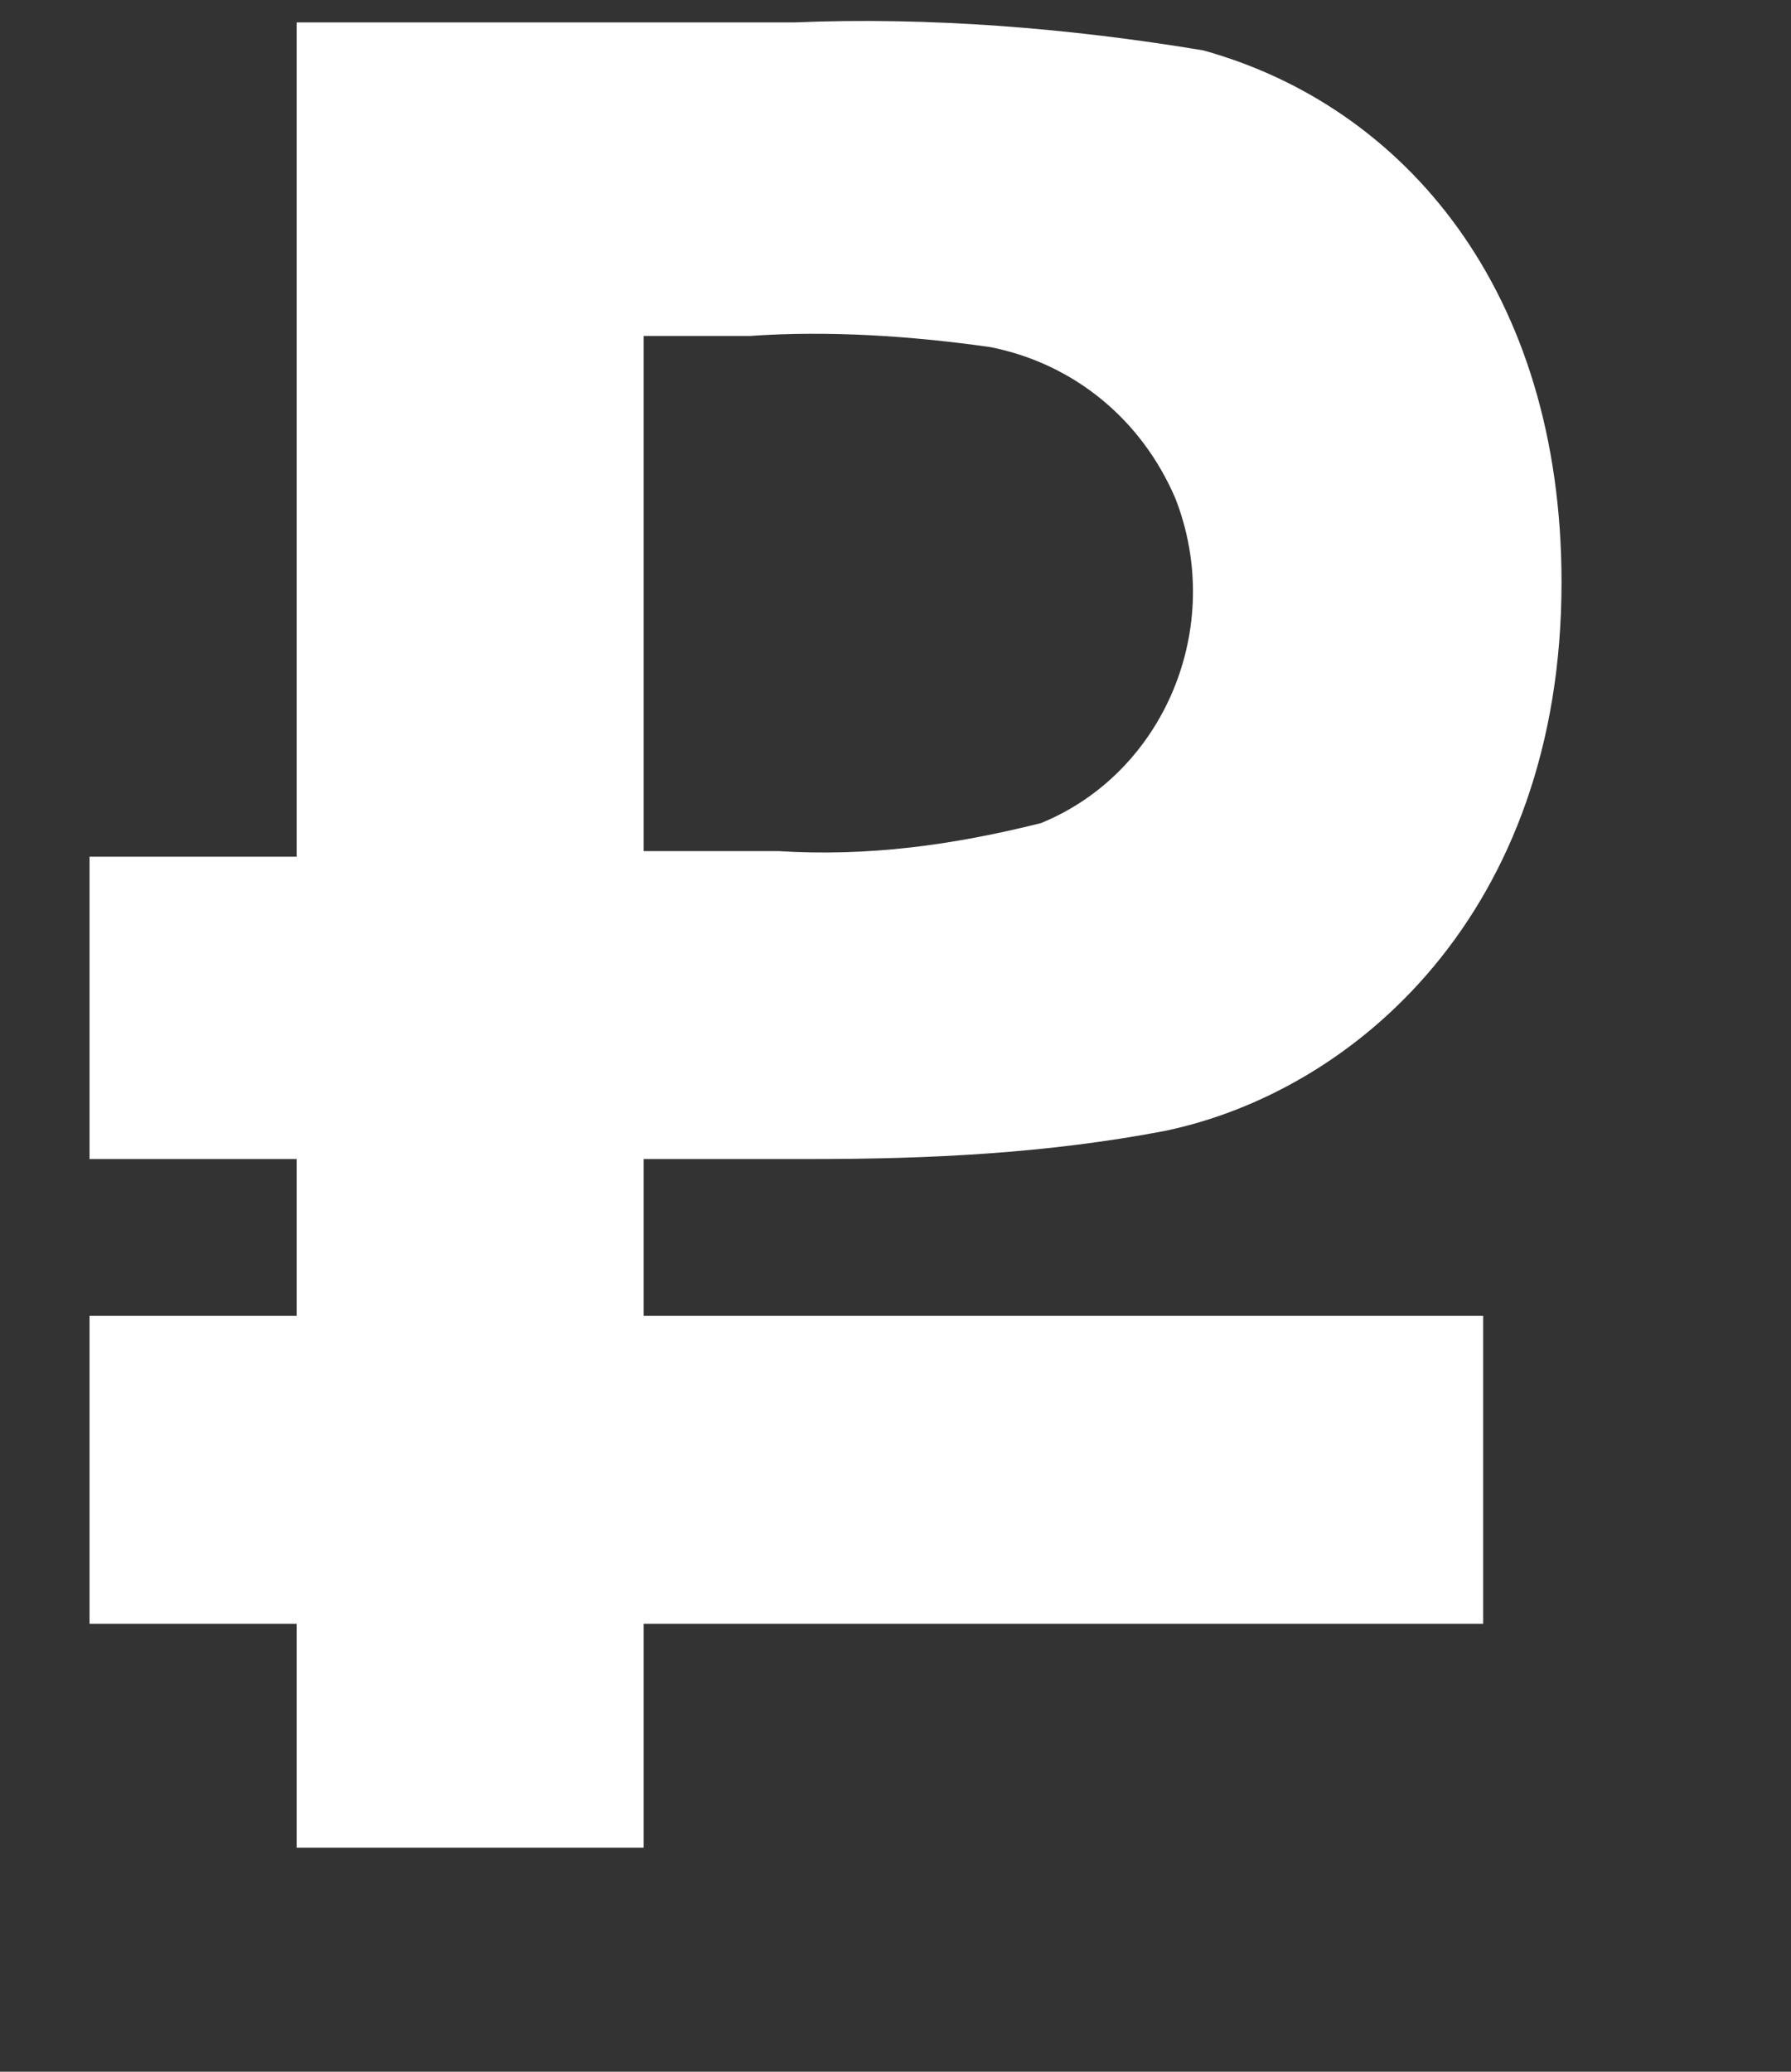 <?xml version="1.0" encoding="utf-8"?>
<!-- Generator: Adobe Illustrator 21.1.0, SVG Export Plug-In . SVG Version: 6.00 Build 0)  -->
<svg version="1.1" id="Слой_1" xmlns="http://www.w3.org/2000/svg" xmlns:xlink="http://www.w3.org/1999/xlink" x="0px" y="0px"
	 viewBox="0 0 32 37" style="enable-background:new 0 0 32 37;" xml:space="preserve">
<rect x="0" y="0" width="32" height="37" fill="#333333" stroke="none"/>
<style type="text/css">
	.st0{fill:#FFFFFF;}
</style>
<path id="Р" class="st0" d="M1.6,15.3h3.7V0.4h8.9c2.4-0.1,4.9,0.1,7.3,0.5c3.6,1,6.4,4.3,6.4,9.5c0,5.9-3.7,9.1-7.1,9.8
	c-2.1,0.4-4.2,0.5-6.3,0.5h-3v2.8h15V29h-15v4H5.3v-4H1.6v-5.5h3.7v-2.8H1.6C1.6,20.7,1.6,15.3,1.6,15.3z M11.5,6v9.2h2.4
	c1.6,0.1,3.1-0.1,4.7-0.5c2.2-0.9,3.3-3.5,2.4-5.8c-0.6-1.4-1.8-2.4-3.3-2.7C16.3,6,14.8,5.9,13.4,6L11.5,6L11.5,6z"/>
</svg>
